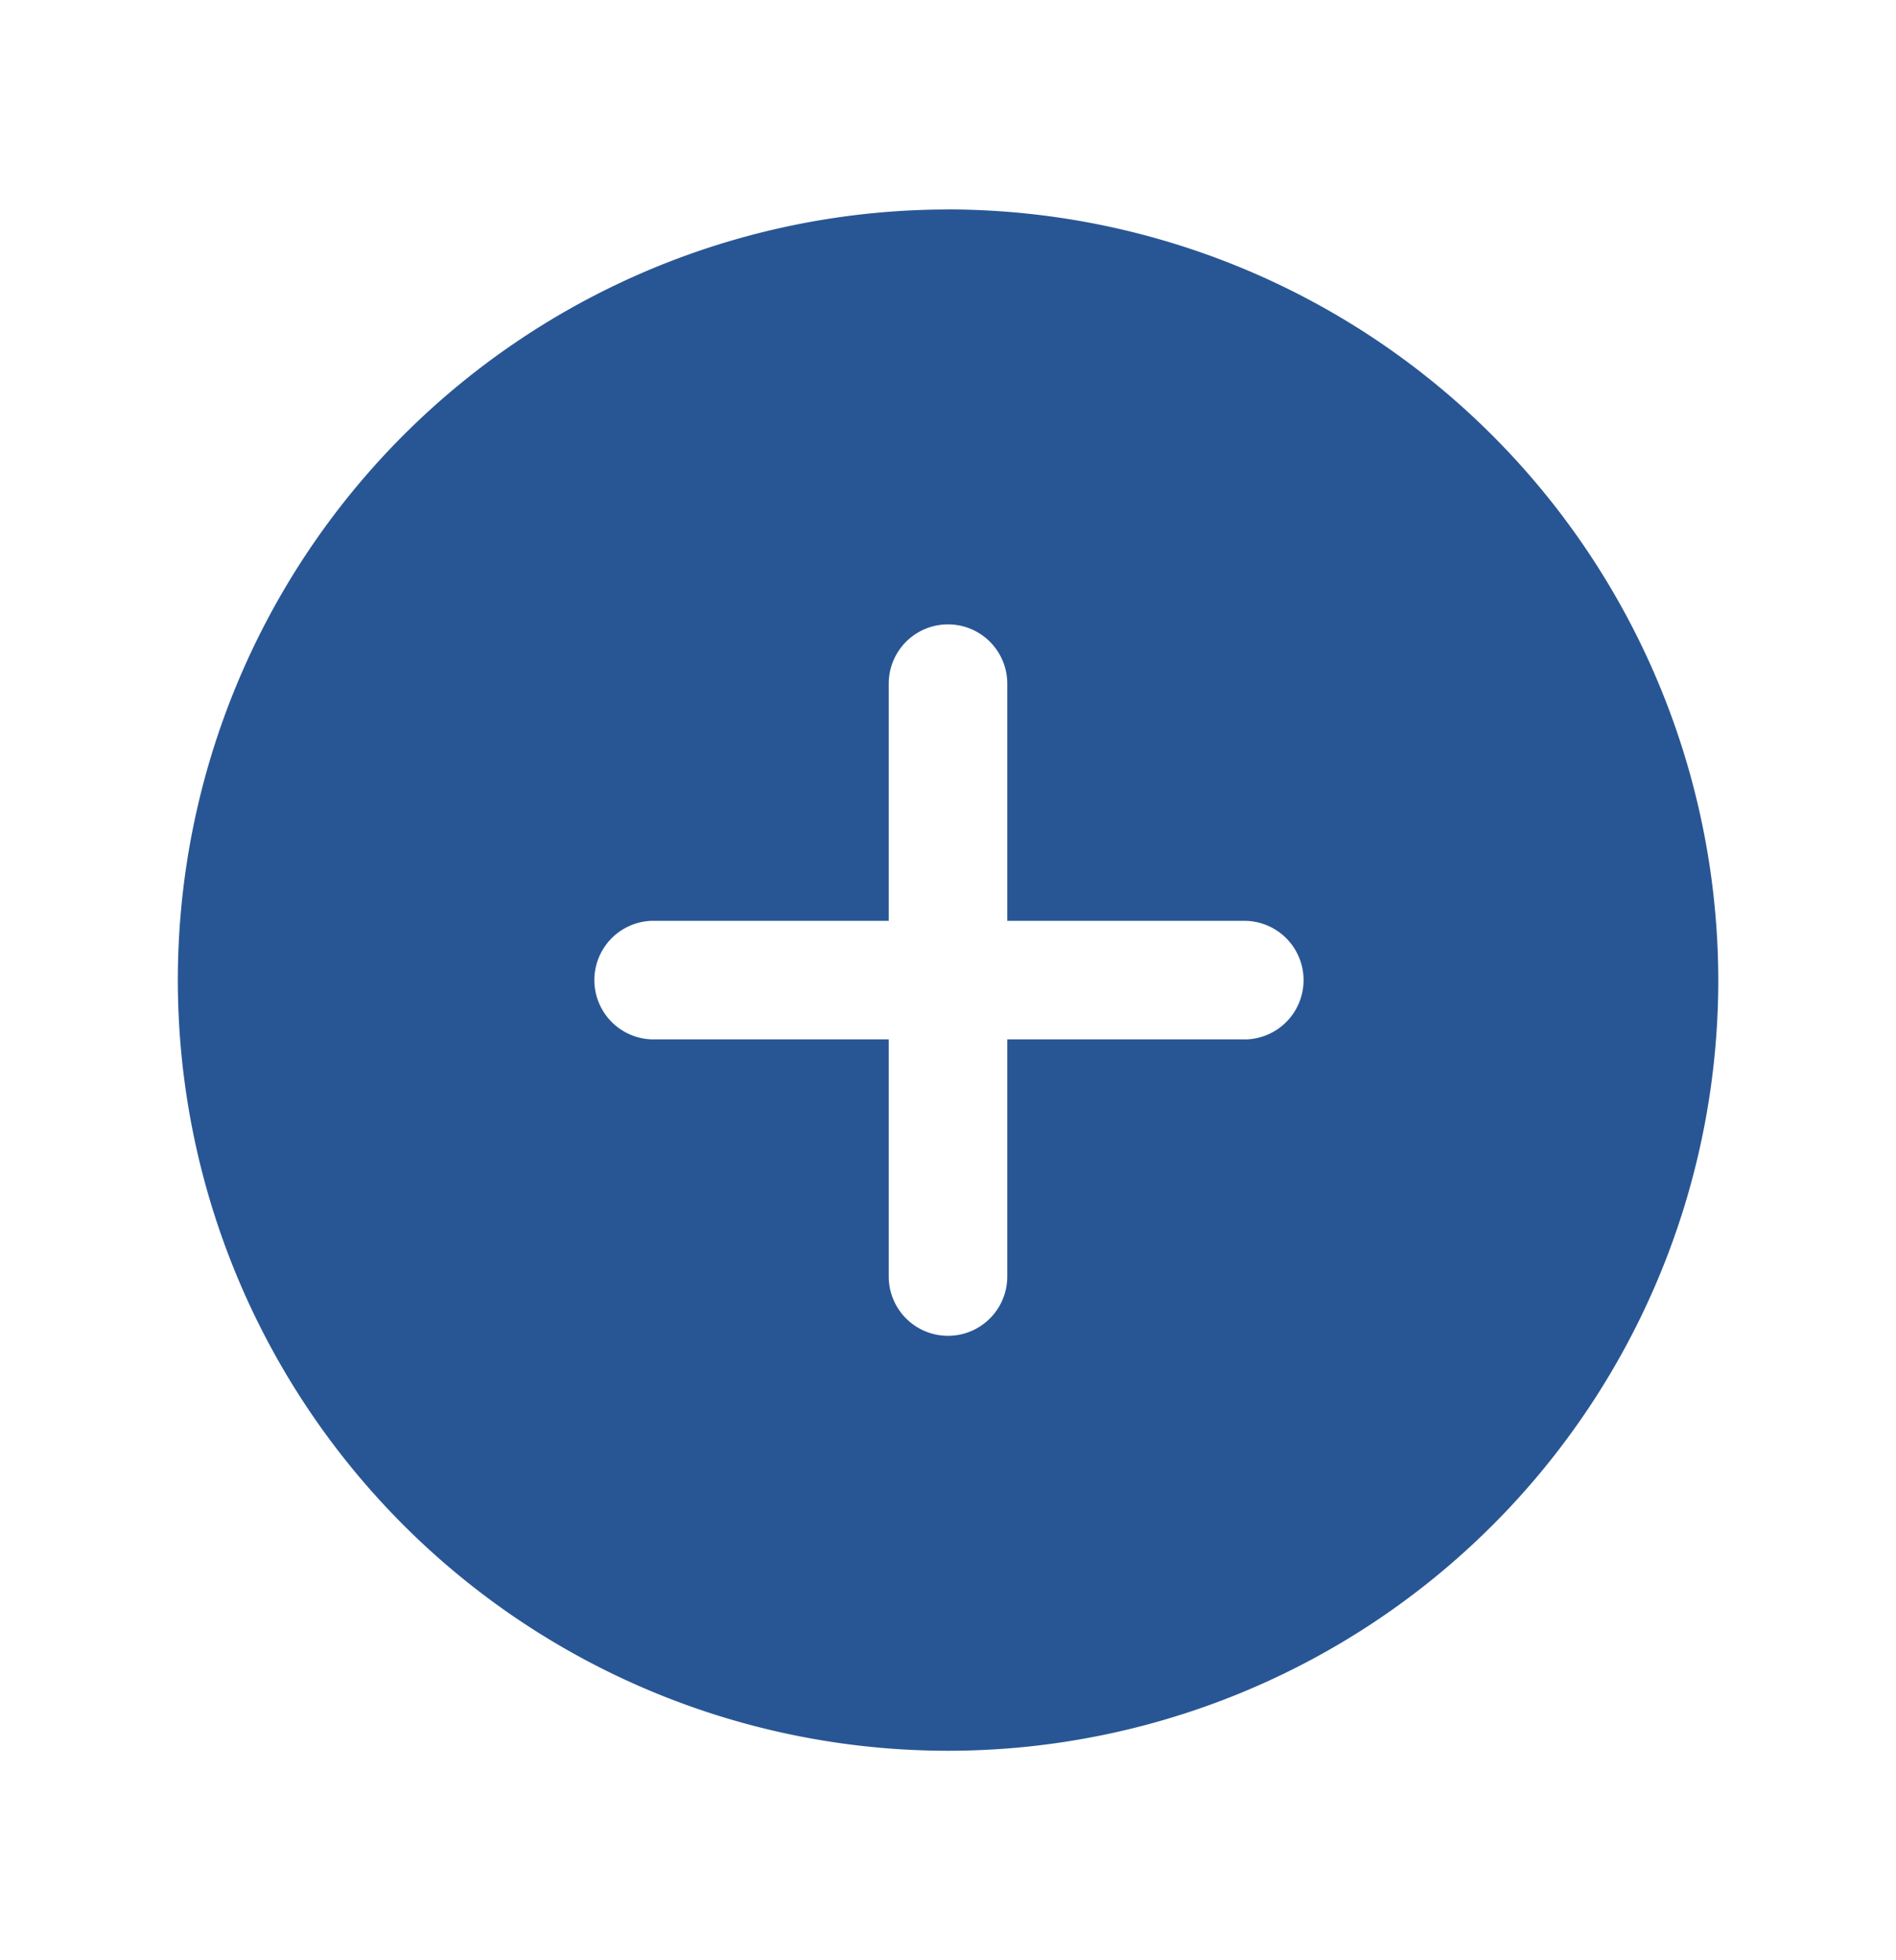 <?xml version="1.0" encoding="utf-8"?>
<svg xmlns="http://www.w3.org/2000/svg" width="30" height="31" fill="none" viewBox="0 0 30 31" xmlns:bx="https://boxy-svg.com"><defs><bx:export><bx:file format="svg"/></bx:export></defs><path d="M15 3.313A12.187 12.187 0 1 0 27.188 15.5 12.203 12.203 0 0 0 15 3.312Zm4.688 13.124h-3.75v3.75a.938.938 0 0 1-1.876 0v-3.75h-3.75a.938.938 0 0 1 0-1.875h3.75v-3.75a.938.938 0 0 1 1.876 0v3.75h3.75a.938.938 0 0 1 0 1.876Z" style="fill: rgb(40, 86, 148);"/></svg>